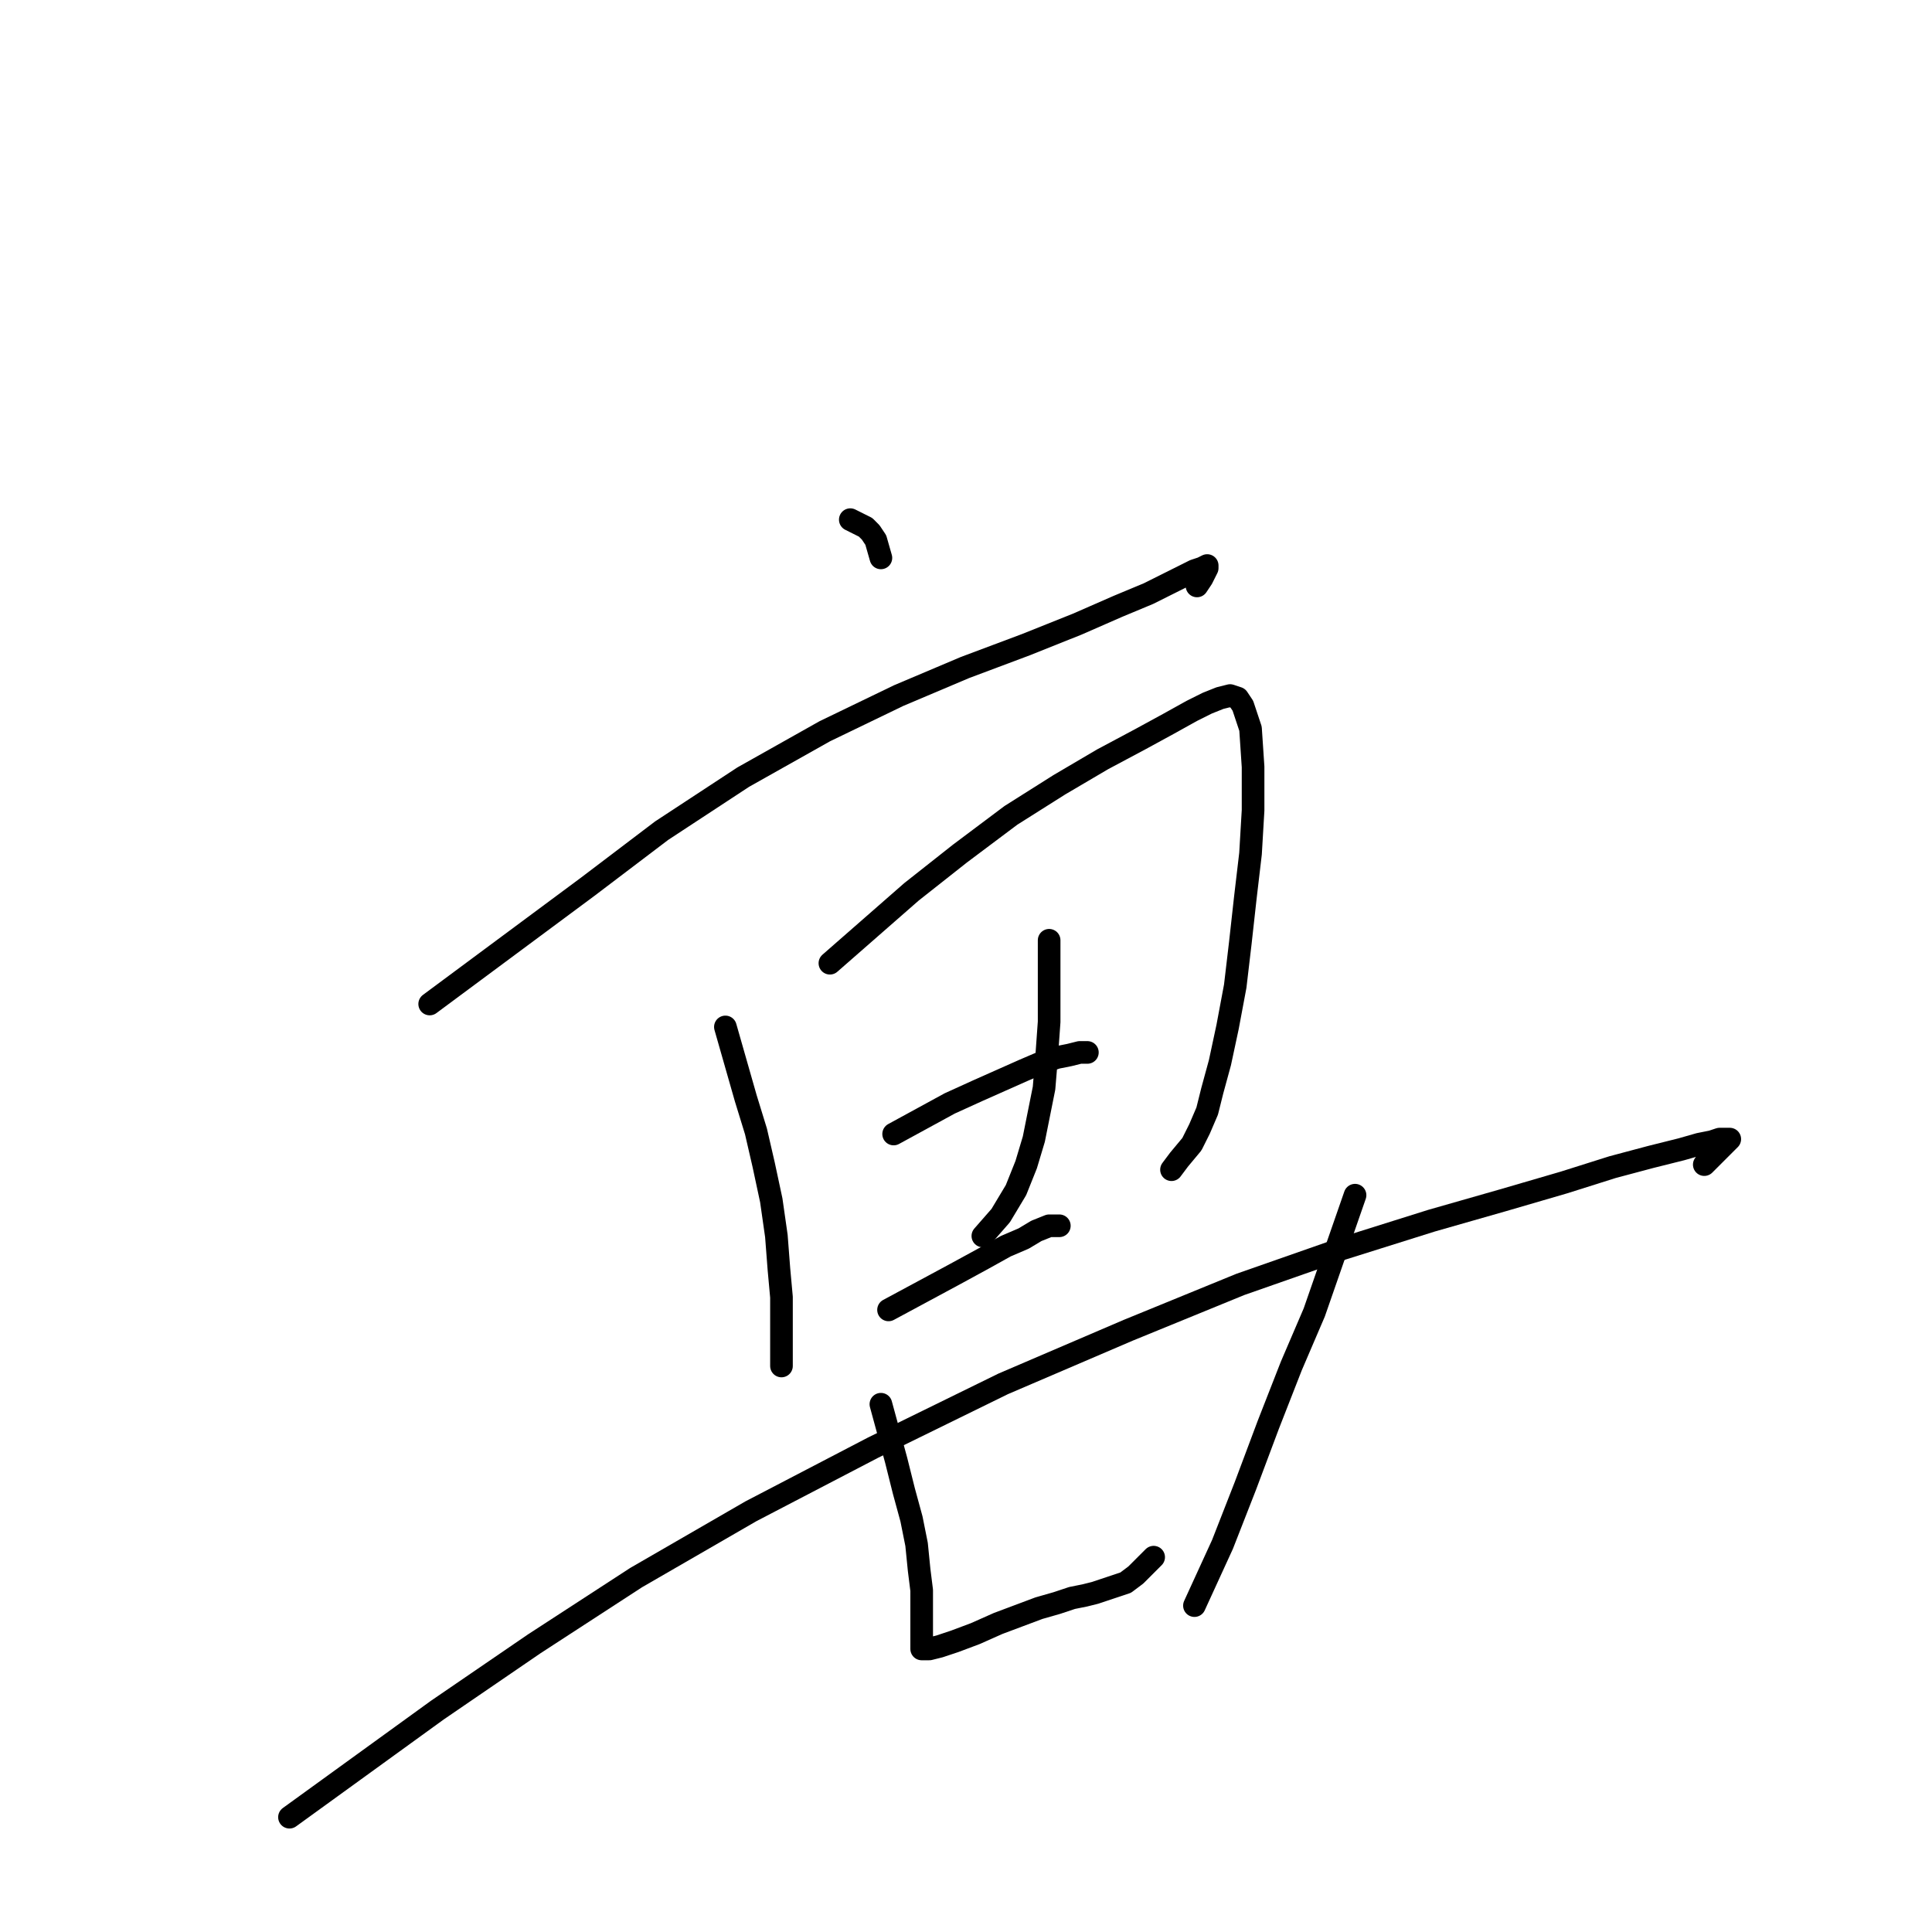 <?xml version="1.0" standalone="no"?>
    <svg width="256" height="256" xmlns="http://www.w3.org/2000/svg" version="1.1">
    <polyline stroke="black" stroke-width="3" stroke-linecap="round" fill="transparent" stroke-linejoin="round" points="112.669 68.857 113.345 69.195 114.02 69.532 114.696 69.87 115.371 70.546 116.047 71.559 116.723 73.924 116.723 73.924 " />
        <polyline stroke="black" stroke-width="3" stroke-linecap="round" fill="transparent" stroke-linejoin="round" points="56.935 133.035 67.406 125.266 77.878 117.497 87.673 110.066 98.482 102.973 109.291 96.893 119.087 92.164 127.869 88.448 135.976 85.408 142.732 82.706 148.136 80.341 152.19 78.652 154.892 77.301 156.919 76.288 158.27 75.612 159.283 75.275 159.959 74.937 159.959 75.275 159.283 76.626 158.608 77.639 158.608 77.639 " />
        <polyline stroke="black" stroke-width="3" stroke-linecap="round" fill="transparent" stroke-linejoin="round" points="96.118 136.075 97.469 140.804 98.82 145.533 100.171 149.924 101.185 154.316 102.198 159.045 102.874 163.773 103.211 168.165 103.549 171.88 103.549 174.92 103.549 177.285 103.549 178.974 103.549 179.987 103.549 180.663 103.549 181 103.549 181 " />
        <polyline stroke="black" stroke-width="3" stroke-linecap="round" fill="transparent" stroke-linejoin="round" points="109.967 127.631 115.371 122.902 120.776 118.173 127.194 113.106 133.949 108.04 140.367 103.986 146.11 100.608 151.176 97.906 154.892 95.879 157.932 94.19 159.959 93.177 161.648 92.502 162.999 92.164 164.012 92.502 164.688 93.515 165.701 96.555 166.039 101.622 166.039 107.364 165.701 113.106 165.025 118.849 164.35 124.929 163.674 130.671 162.661 136.075 161.648 140.804 160.634 144.52 159.959 147.222 158.945 149.587 157.932 151.613 156.243 153.64 155.23 154.991 155.23 154.991 " />
        <polyline stroke="black" stroke-width="3" stroke-linecap="round" fill="transparent" stroke-linejoin="round" points="139.016 124.591 139.016 129.995 139.016 135.4 138.678 140.129 138.341 144.182 137.665 147.56 136.989 150.938 135.976 154.316 134.625 157.693 132.598 161.071 130.234 163.773 130.234 163.773 " />
        <polyline stroke="black" stroke-width="3" stroke-linecap="round" fill="transparent" stroke-linejoin="round" points="118.411 150.262 122.127 148.236 125.843 146.209 129.558 144.52 132.598 143.169 135.638 141.818 138.003 140.804 140.03 140.129 141.718 139.791 143.07 139.453 144.083 139.453 144.083 139.453 " />
        <polyline stroke="black" stroke-width="3" stroke-linecap="round" fill="transparent" stroke-linejoin="round" points="117.736 173.569 122.127 171.205 126.518 168.84 130.234 166.814 133.274 165.125 135.638 164.111 137.327 163.098 139.016 162.422 139.692 162.422 140.367 162.422 140.367 162.422 " />
        <polyline stroke="black" stroke-width="3" stroke-linecap="round" fill="transparent" stroke-linejoin="round" points="38.357 240.788 48.153 233.694 57.949 226.601 70.784 217.819 84.296 209.036 99.496 200.254 115.709 191.809 132.936 183.365 149.487 176.271 164.35 170.191 177.861 165.462 189.683 161.747 199.141 159.045 207.248 156.68 213.666 154.653 218.733 153.302 222.786 152.289 225.151 151.613 226.839 151.276 227.853 150.938 228.866 150.938 229.204 150.938 228.866 151.276 227.177 152.965 225.826 154.316 225.826 154.316 " />
        <polyline stroke="black" stroke-width="3" stroke-linecap="round" fill="transparent" stroke-linejoin="round" points="116.723 186.067 117.736 189.783 118.749 193.498 119.763 197.552 120.776 201.267 121.452 204.645 121.789 208.023 122.127 210.725 122.127 212.752 122.127 214.441 122.127 215.792 122.127 216.805 122.127 217.481 122.127 217.819 122.127 218.156 122.127 218.494 122.465 218.494 123.14 218.494 124.492 218.156 126.518 217.481 129.221 216.467 132.261 215.116 134.963 214.103 137.665 213.09 140.03 212.414 142.056 211.739 143.745 211.401 145.096 211.063 146.11 210.725 147.123 210.387 148.136 210.05 149.15 209.712 150.501 208.698 151.852 207.347 152.865 206.334 152.865 206.334 " />
        <polyline stroke="black" stroke-width="3" stroke-linecap="round" fill="transparent" stroke-linejoin="round" points="179.55 158.369 176.848 166.138 174.146 173.907 171.105 181 168.065 188.769 165.025 196.876 161.985 204.645 158.27 212.752 158.27 212.752 " />
        </svg>